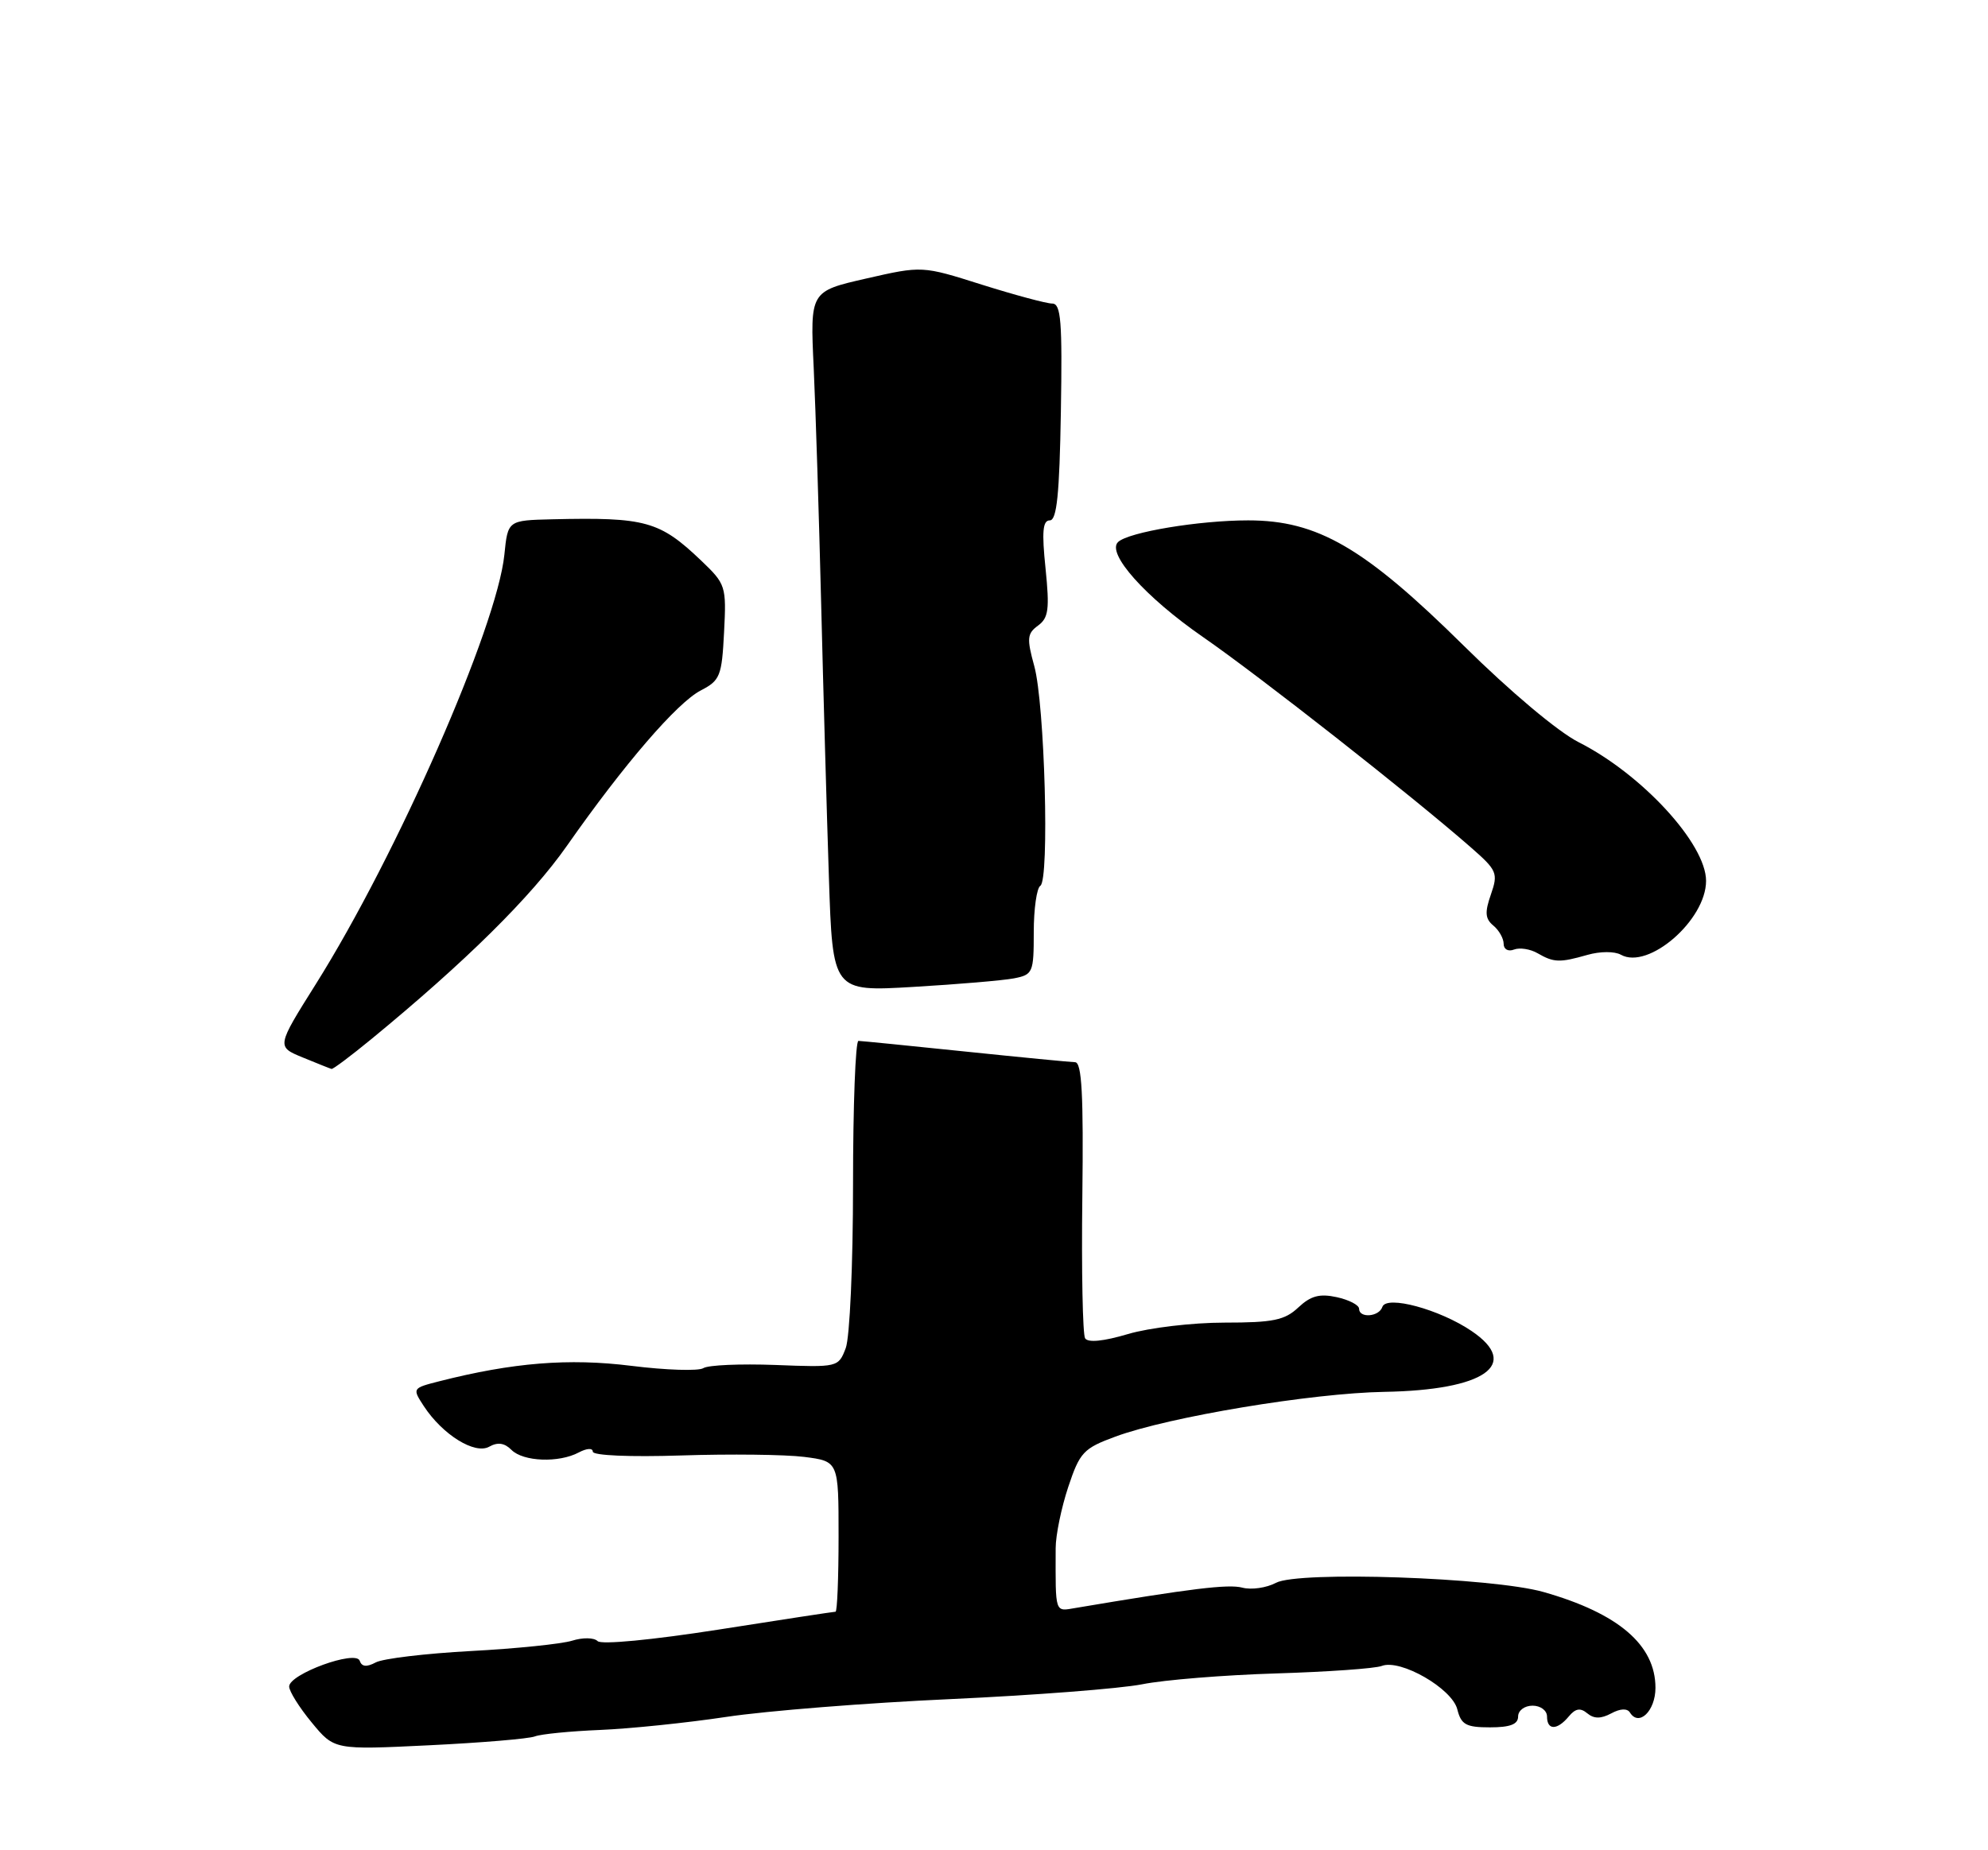 <?xml version="1.0" encoding="UTF-8" standalone="no"?>
<!DOCTYPE svg PUBLIC "-//W3C//DTD SVG 1.1//EN" "http://www.w3.org/Graphics/SVG/1.1/DTD/svg11.dtd" >
<svg xmlns="http://www.w3.org/2000/svg" xmlns:xlink="http://www.w3.org/1999/xlink" version="1.1" viewBox="0 0 275 256">
 <g >
 <path fill="currentColor"
d=" M 74.00 240.25 C 74.83 239.93 78.88 239.53 83.00 239.36 C 87.12 239.19 95.00 238.38 100.50 237.55 C 106.00 236.72 119.95 235.61 131.50 235.09 C 143.05 234.56 154.97 233.64 158.00 233.04 C 161.03 232.43 169.35 231.76 176.50 231.54 C 183.65 231.32 190.24 230.86 191.15 230.50 C 193.72 229.51 200.87 233.62 201.59 236.51 C 202.12 238.63 202.80 239.00 206.11 239.00 C 208.90 239.00 210.00 238.58 210.00 237.50 C 210.00 236.67 210.89 236.00 212.00 236.00 C 213.11 236.00 214.00 236.67 214.00 237.50 C 214.00 239.43 215.41 239.42 217.01 237.49 C 217.93 236.38 218.61 236.26 219.57 237.06 C 220.50 237.83 221.45 237.83 222.88 237.07 C 224.13 236.39 225.10 236.35 225.47 236.95 C 226.71 238.95 229.00 236.73 229.00 233.53 C 229.00 227.60 223.86 223.21 213.50 220.27 C 206.40 218.26 179.61 217.34 176.51 219.00 C 175.20 219.70 173.10 220.00 171.85 219.67 C 169.91 219.16 164.80 219.78 148.79 222.48 C 145.88 222.97 146.01 223.37 146.03 214.22 C 146.03 212.41 146.82 208.60 147.77 205.74 C 149.37 200.94 149.87 200.40 154.30 198.77 C 161.69 196.04 181.49 192.75 191.50 192.58 C 205.38 192.34 210.44 188.81 203.56 184.16 C 199.13 181.16 191.78 179.17 191.22 180.83 C 190.76 182.21 188.00 182.42 188.00 181.08 C 188.00 180.57 186.61 179.85 184.92 179.48 C 182.54 178.96 181.32 179.29 179.60 180.90 C 177.72 182.67 176.12 183.00 169.37 183.00 C 164.96 183.00 158.97 183.71 156.04 184.58 C 152.64 185.59 150.50 185.80 150.10 185.17 C 149.77 184.62 149.59 175.81 149.72 165.59 C 149.89 151.50 149.65 146.99 148.72 146.97 C 148.05 146.95 141.20 146.29 133.50 145.49 C 125.80 144.69 119.16 144.03 118.75 144.02 C 118.34 144.01 118.00 152.97 118.00 163.93 C 118.00 174.98 117.55 185.06 116.99 186.53 C 115.98 189.18 115.91 189.20 107.24 188.86 C 102.43 188.68 97.96 188.87 97.29 189.30 C 96.63 189.72 92.14 189.58 87.33 188.98 C 78.66 187.90 70.92 188.53 60.75 191.12 C 57.03 192.07 57.02 192.09 58.63 194.56 C 61.23 198.52 65.68 201.28 67.67 200.17 C 68.84 199.51 69.79 199.64 70.75 200.61 C 72.39 202.25 77.32 202.43 80.07 200.96 C 81.17 200.38 82.00 200.33 82.00 200.85 C 82.00 201.39 87.14 201.61 94.25 201.38 C 100.99 201.16 108.64 201.25 111.25 201.58 C 116.00 202.19 116.00 202.19 116.00 212.59 C 116.00 218.32 115.81 223.00 115.58 223.00 C 115.35 223.00 108.05 224.11 99.36 225.48 C 90.19 226.91 83.18 227.58 82.67 227.07 C 82.17 226.57 80.61 226.55 79.14 227.01 C 77.69 227.46 71.39 228.11 65.14 228.44 C 58.89 228.78 52.96 229.48 51.97 230.02 C 50.71 230.69 50.04 230.62 49.76 229.79 C 49.25 228.24 40.00 231.62 40.00 233.35 C 40.00 234.01 41.40 236.25 43.12 238.33 C 46.24 242.12 46.24 242.12 59.37 241.48 C 66.59 241.13 73.17 240.58 74.00 240.25 Z  M 51.36 143.78 C 64.38 133.08 73.45 124.12 78.42 117.03 C 86.35 105.71 93.66 97.23 96.94 95.53 C 99.61 94.15 99.85 93.55 100.16 87.47 C 100.49 81.09 100.40 80.82 97.00 77.57 C 91.24 72.08 89.32 71.55 76.38 71.85 C 70.25 72.00 70.25 72.00 69.77 76.75 C 68.74 86.79 54.91 118.30 43.69 136.16 C 38.25 144.82 38.25 144.82 41.87 146.31 C 43.87 147.13 45.66 147.85 45.86 147.90 C 46.06 147.96 48.53 146.10 51.36 143.78 Z  M 140.25 135.37 C 142.88 134.86 143.00 134.58 143.00 128.98 C 143.00 125.76 143.41 122.87 143.91 122.56 C 145.19 121.76 144.52 97.39 143.07 92.16 C 142.02 88.34 142.08 87.66 143.59 86.56 C 145.05 85.49 145.20 84.29 144.63 78.65 C 144.10 73.56 144.24 72.00 145.22 72.00 C 146.19 72.00 146.56 68.37 146.75 57.00 C 146.96 44.45 146.77 42.00 145.55 42.00 C 144.76 42.00 140.38 40.82 135.83 39.39 C 127.56 36.77 127.56 36.77 119.81 38.54 C 112.06 40.31 112.06 40.31 112.56 50.91 C 112.83 56.73 113.29 71.40 113.59 83.50 C 113.89 95.60 114.37 112.63 114.66 121.35 C 115.18 137.21 115.18 137.21 126.34 136.55 C 132.48 136.19 138.74 135.66 140.25 135.37 Z  M 219.59 132.12 C 221.34 131.62 223.34 131.61 224.22 132.10 C 228.02 134.23 236.00 127.30 236.00 121.88 C 236.00 116.77 227.16 107.14 218.37 102.69 C 215.52 101.25 208.87 95.66 202.49 89.35 C 188.73 75.76 182.27 72.00 172.66 72.00 C 165.89 72.00 156.13 73.62 154.67 74.99 C 153.01 76.54 158.43 82.61 166.38 88.12 C 174.19 93.52 195.29 110.09 203.41 117.20 C 207.10 120.42 207.26 120.80 206.24 123.75 C 205.37 126.23 205.44 127.12 206.57 128.06 C 207.36 128.71 208.00 129.85 208.00 130.59 C 208.00 131.35 208.63 131.70 209.44 131.38 C 210.23 131.08 211.69 131.31 212.69 131.89 C 214.94 133.19 215.74 133.22 219.59 132.12 Z "/>
</g>
</svg>